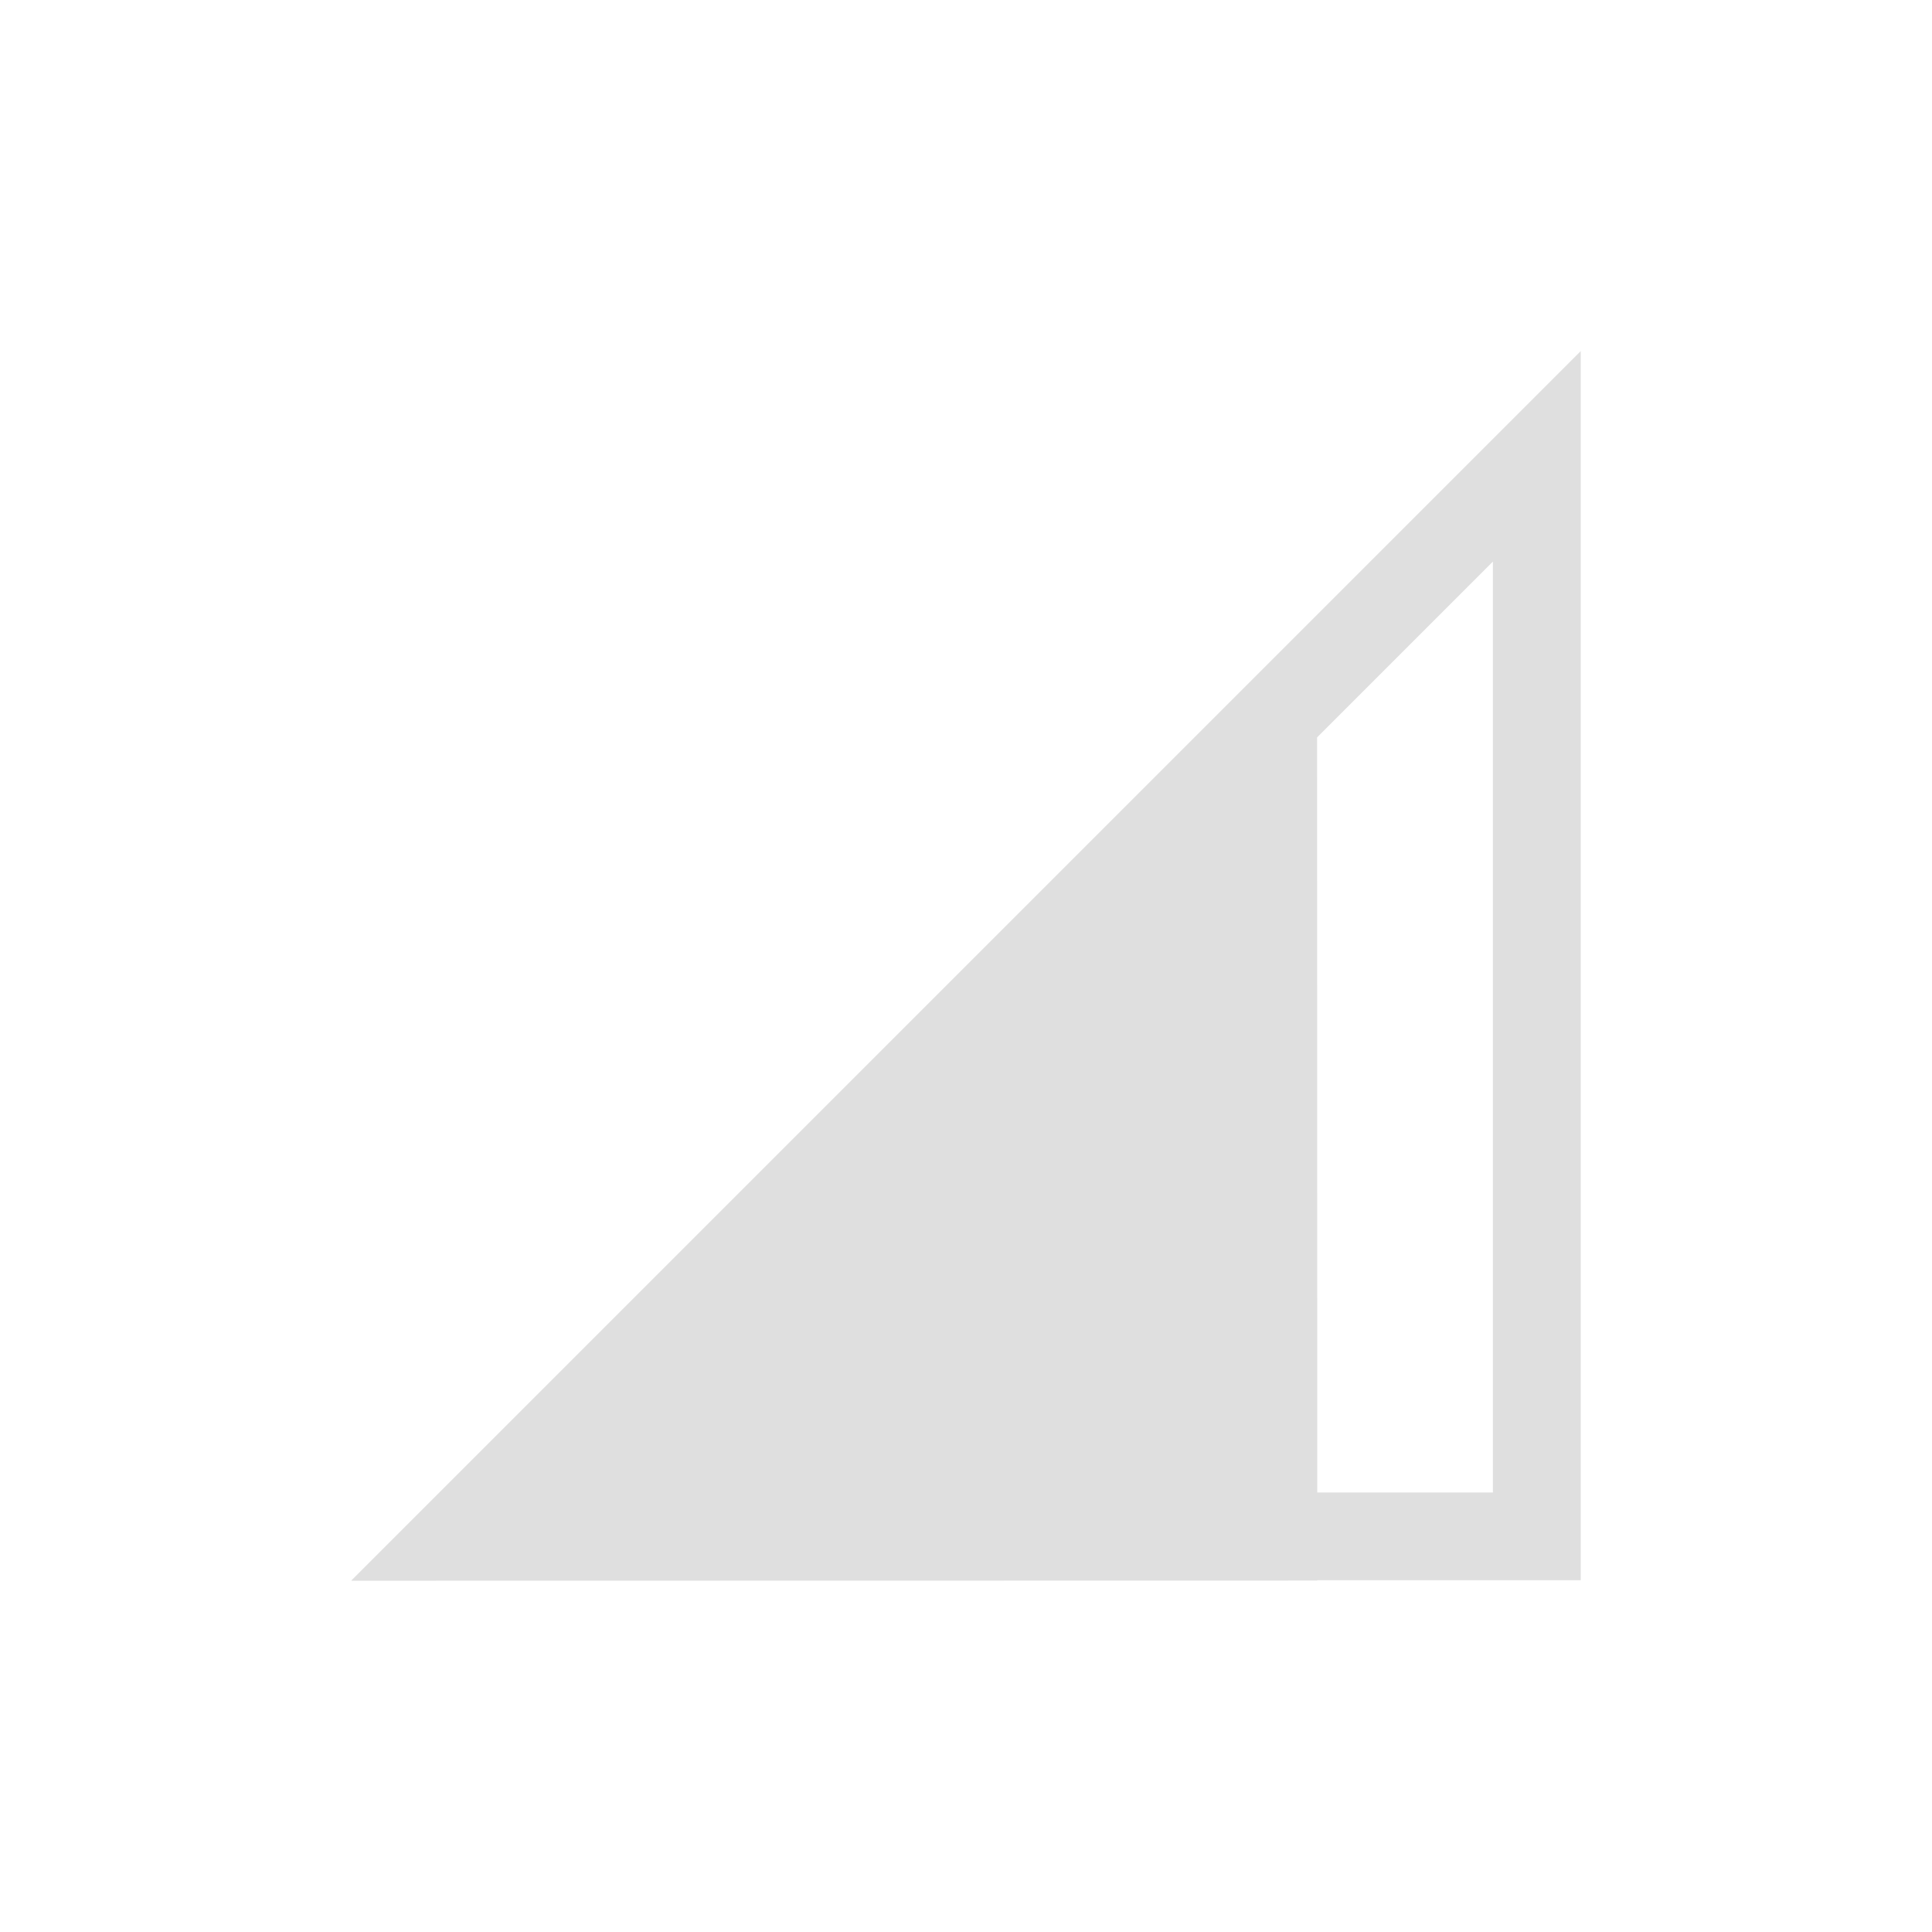 <svg width="22" height="22" version="1.1" xmlns="http://www.w3.org/2000/svg">
<defs>
<style id="current-color-scheme" type="text/css">.ColorScheme-Text { color:#dfdfdf; } .ColorScheme-Highlight { color:#4285f4; }</style>
</defs>
<path d="m18 3.998-14 14h0.006l-0.002 2e-3 10.996-2e-3v-0.004h3v-13.996zm-1 2.397v10.6h-2l-2e-3 -8.598 2.002-2.002z" fill="#dfdfdf"/>
</svg>
